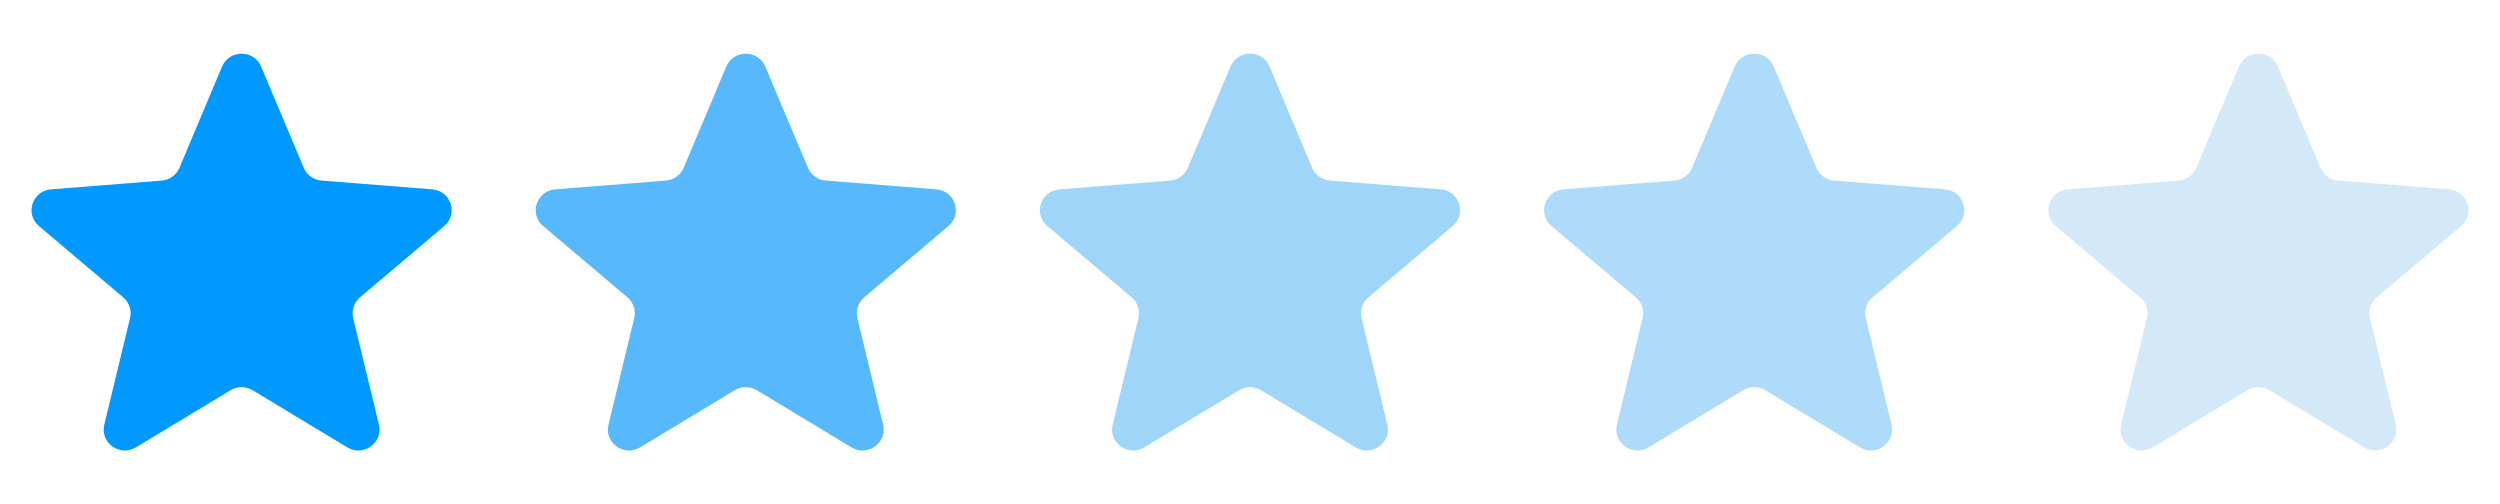 <svg width="119" height="24" viewBox="0 0 119 24" fill="none" xmlns="http://www.w3.org/2000/svg">
<path d="M10.571 3.168C10.915 2.352 12.085 2.352 12.429 3.168L14.458 7.987C14.603 8.331 14.931 8.566 15.307 8.596L20.573 9.013C21.465 9.084 21.827 10.184 21.147 10.759L17.135 14.154C16.848 14.397 16.723 14.777 16.811 15.14L18.037 20.217C18.244 21.077 17.297 21.757 16.533 21.296L12.025 18.575C11.703 18.381 11.298 18.381 10.976 18.575L6.467 21.296C5.703 21.757 4.756 21.077 4.964 20.217L6.19 15.14C6.277 14.777 6.152 14.397 5.865 14.154L1.853 10.759C1.173 10.184 1.535 9.084 2.427 9.013L7.693 8.596C8.07 8.566 8.397 8.331 8.542 7.987L10.571 3.168Z" fill="#0099FF"/>
<path d="M34.571 3.168C34.915 2.352 36.085 2.352 36.429 3.168L38.458 7.987C38.603 8.331 38.931 8.566 39.307 8.596L44.573 9.013C45.465 9.084 45.827 10.184 45.147 10.759L41.135 14.154C40.848 14.397 40.723 14.777 40.811 15.14L42.036 20.217C42.244 21.077 41.297 21.757 40.533 21.296L36.025 18.575C35.703 18.381 35.298 18.381 34.975 18.575L30.467 21.296C29.703 21.757 28.756 21.077 28.964 20.217L30.189 15.14C30.277 14.777 30.152 14.397 29.865 14.154L25.853 10.759C25.173 10.184 25.535 9.084 26.427 9.013L31.693 8.596C32.07 8.566 32.397 8.331 32.542 7.987L34.571 3.168Z" fill="#57B9FB"/>
<path d="M58.571 3.168C58.915 2.352 60.085 2.352 60.429 3.168L62.458 7.987C62.603 8.331 62.931 8.566 63.307 8.596L68.573 9.013C69.465 9.084 69.827 10.184 69.147 10.759L65.135 14.154C64.848 14.397 64.723 14.777 64.811 15.14L66.036 20.217C66.244 21.077 65.297 21.757 64.533 21.296L60.025 18.575C59.703 18.381 59.297 18.381 58.975 18.575L54.467 21.296C53.703 21.757 52.756 21.077 52.964 20.217L54.189 15.14C54.277 14.777 54.152 14.397 53.865 14.154L49.853 10.759C49.173 10.184 49.535 9.084 50.427 9.013L55.693 8.596C56.069 8.566 56.397 8.331 56.542 7.987L58.571 3.168Z" fill="#9FD5F9"/>
<path d="M82.571 3.168C82.915 2.352 84.085 2.352 84.429 3.168L86.458 7.987C86.603 8.331 86.931 8.566 87.307 8.596L92.573 9.013C93.465 9.084 93.827 10.184 93.147 10.759L89.135 14.154C88.848 14.397 88.723 14.777 88.811 15.14L90.036 20.217C90.244 21.077 89.297 21.757 88.533 21.296L84.025 18.575C83.703 18.381 83.297 18.381 82.975 18.575L78.467 21.296C77.703 21.757 76.756 21.077 76.964 20.217L78.189 15.14C78.277 14.777 78.152 14.397 77.865 14.154L73.853 10.759C73.173 10.184 73.535 9.084 74.427 9.013L79.693 8.596C80.07 8.566 80.397 8.331 80.542 7.987L82.571 3.168Z" fill="#AEDBF9"/>
<path d="M106.571 3.168C106.914 2.352 108.085 2.352 108.429 3.168L110.458 7.987C110.603 8.331 110.93 8.566 111.307 8.596L116.573 9.013C117.465 9.084 117.827 10.184 117.147 10.759L113.135 14.154C112.848 14.397 112.723 14.777 112.81 15.14L114.036 20.217C114.244 21.077 113.297 21.757 112.533 21.296L108.024 18.575C107.702 18.381 107.297 18.381 106.975 18.575L102.467 21.296C101.703 21.757 100.756 21.077 100.964 20.217L102.189 15.14C102.277 14.777 102.152 14.397 101.865 14.154L97.853 10.759C97.173 10.184 97.535 9.084 98.427 9.013L103.693 8.596C104.069 8.566 104.397 8.331 104.542 7.987L106.571 3.168Z" fill="#D4E9F7"/>
</svg>
